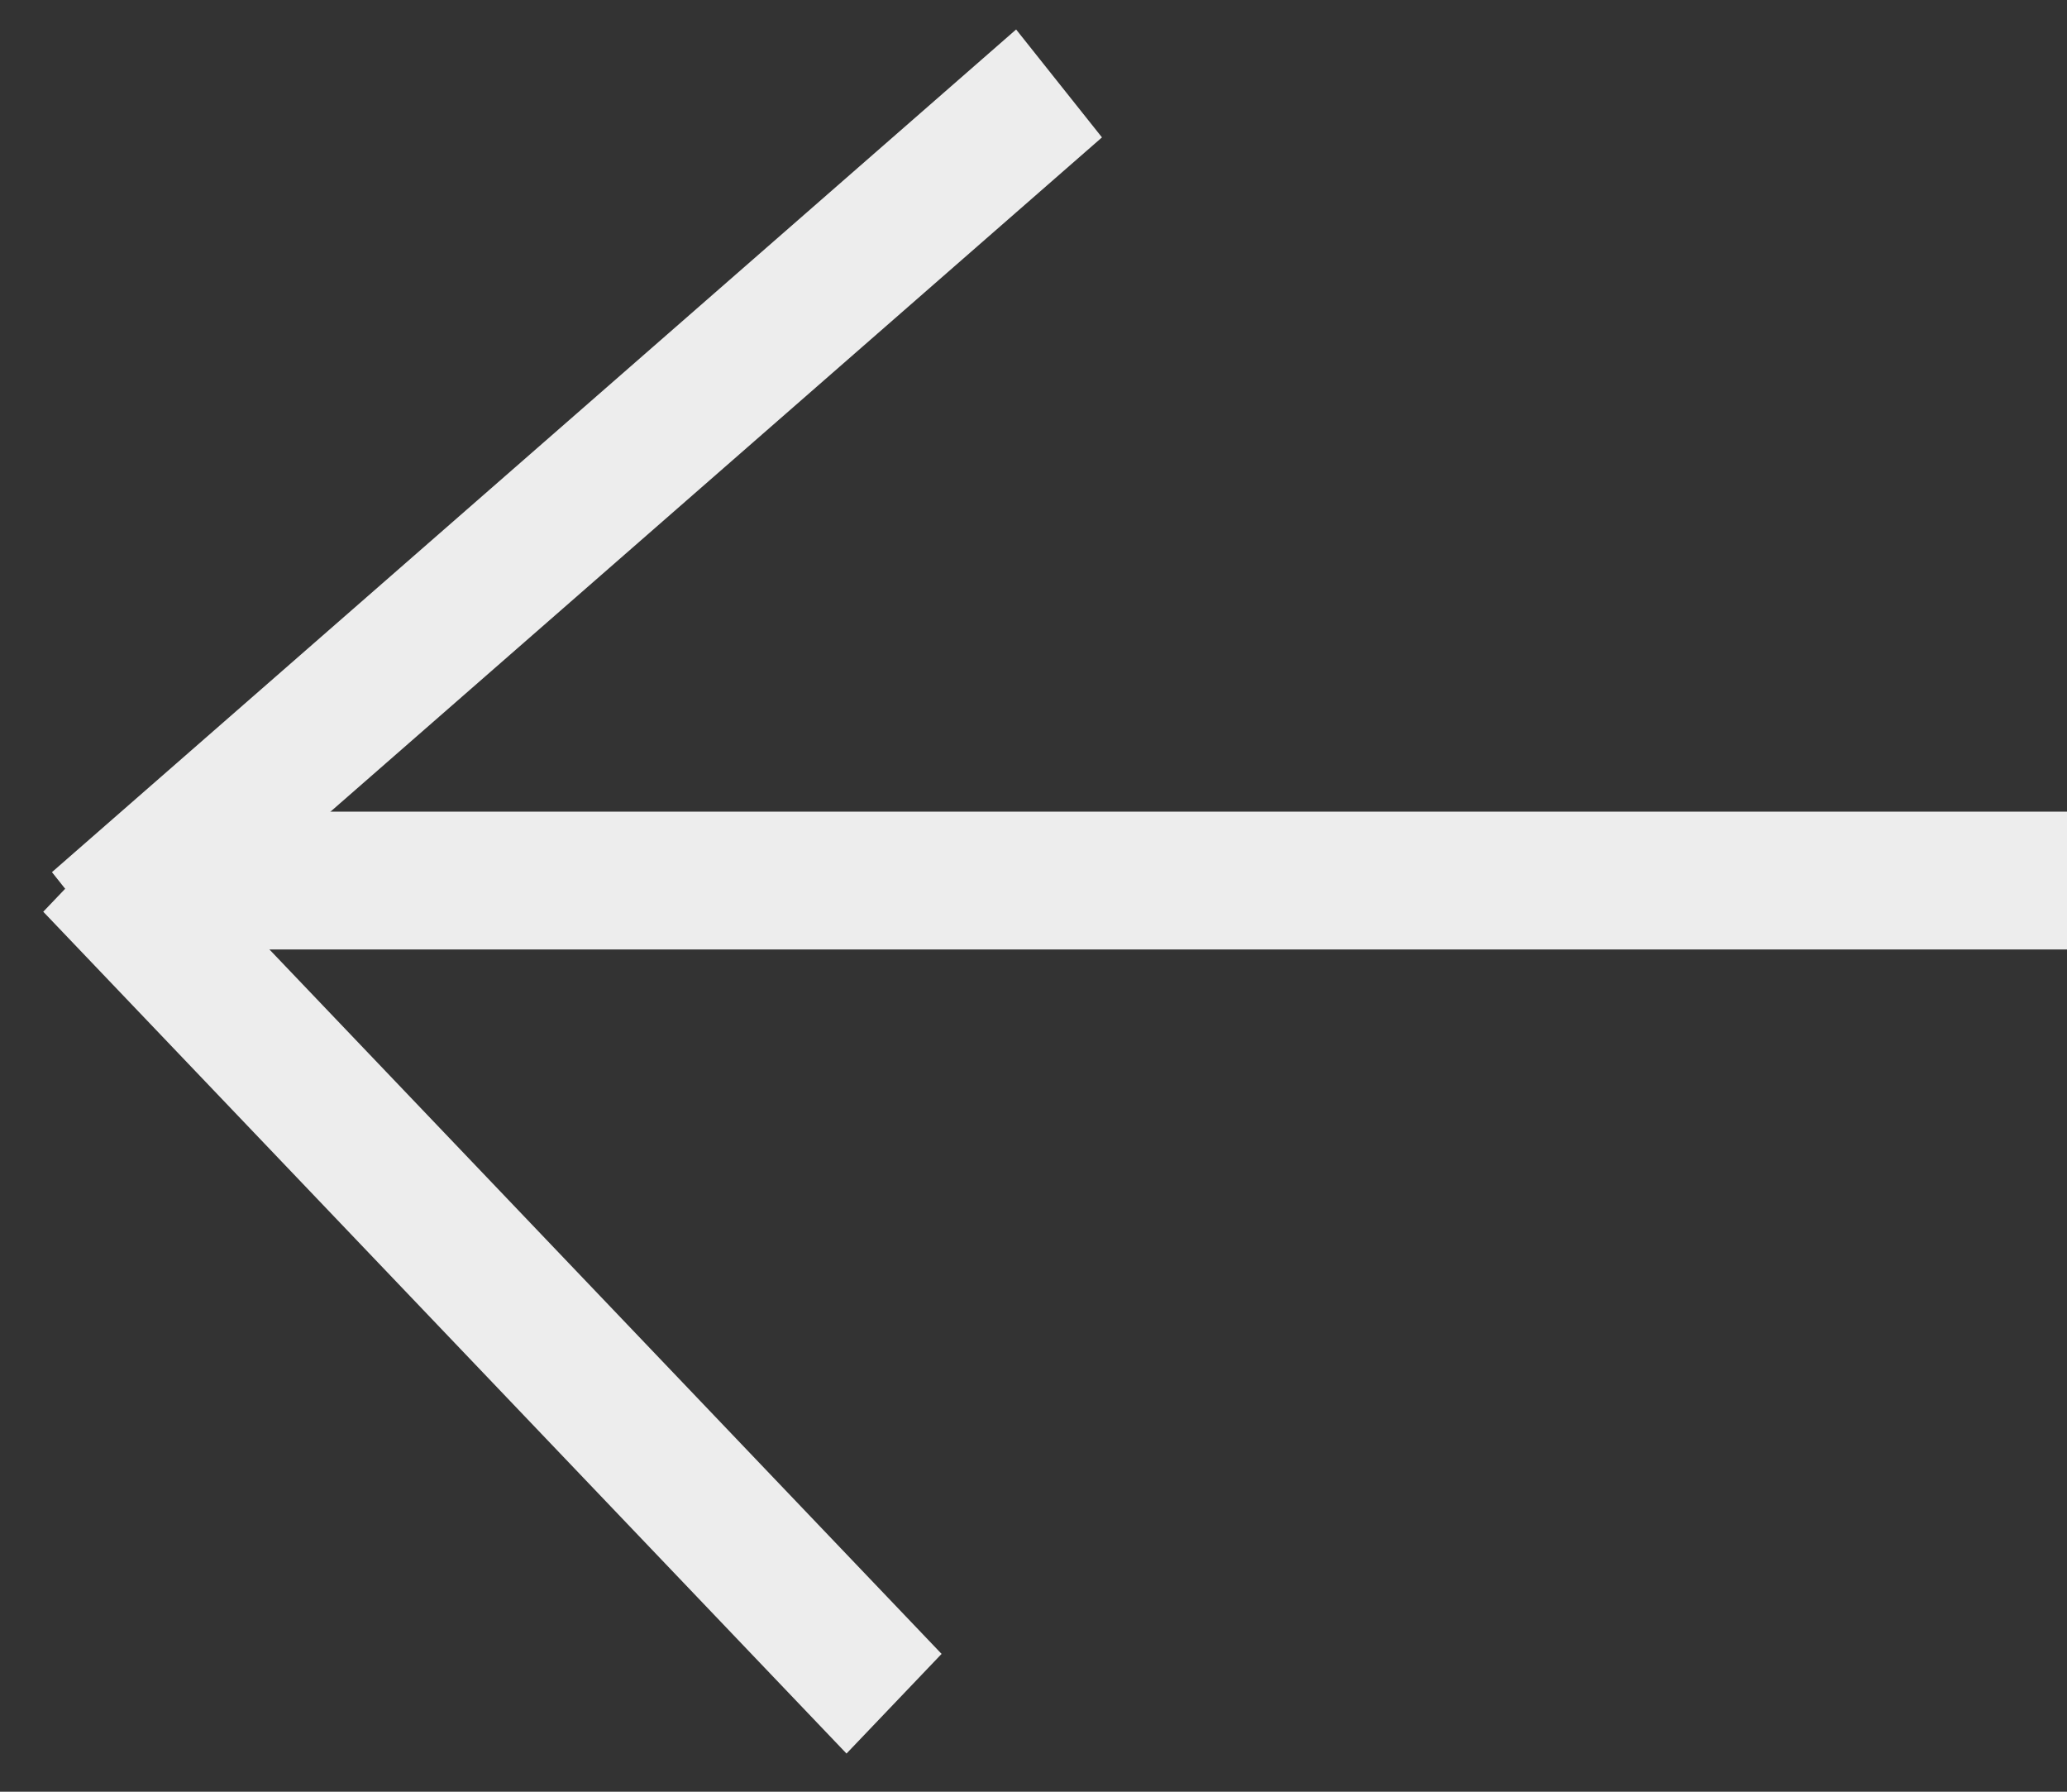 <svg width="15" height="13" viewBox="0 0 15 13" fill="none" xmlns="http://www.w3.org/2000/svg">
<rect x="0" y="0" width="15" height="13" fill="#333333" stroke="none"/>
<line x1="15" y1="6.389" x2="1" y2="6.389" stroke="#EDEDED"/>
<line y1="-0.5" x2="9.292" y2="-0.5" transform="matrix(0.753 -0.658 0.623 0.783 1 7.111)" stroke="#EDEDED"/>
<line y1="-0.5" x2="8.448" y2="-0.5" transform="matrix(-0.69 -0.723 0.69 -0.723 6.833 12)" stroke="#EDEDED"/>
</svg>
